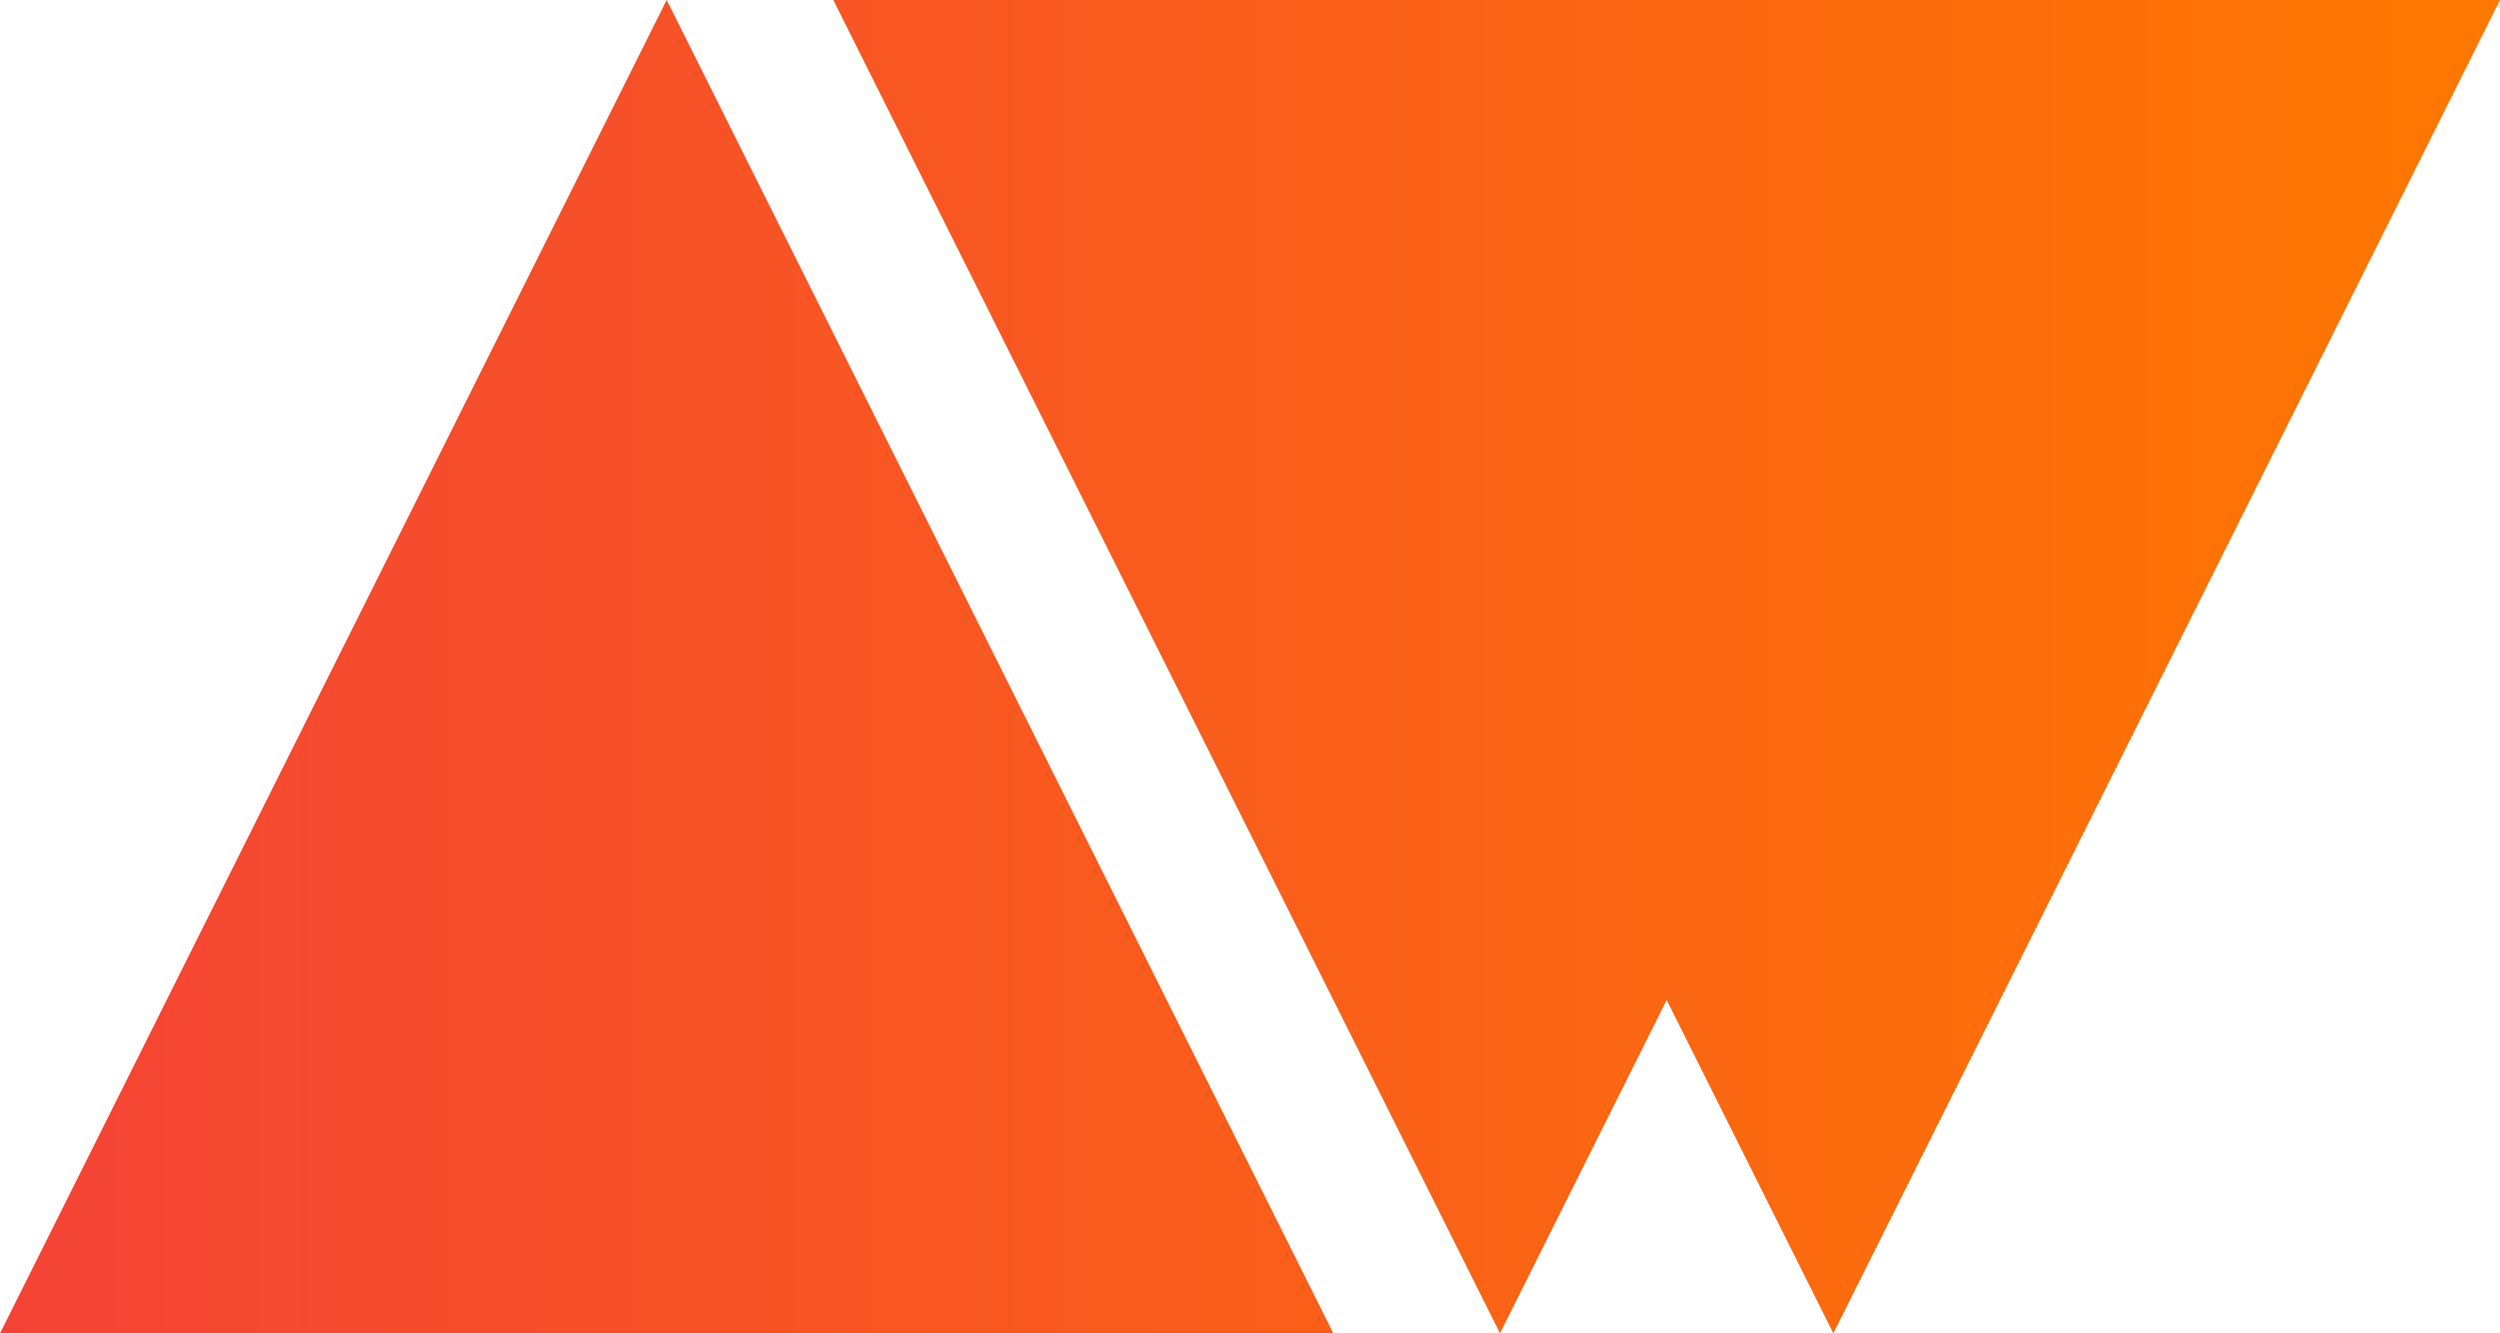 <svg xmlns="http://www.w3.org/2000/svg" xmlns:xlink="http://www.w3.org/1999/xlink"
     x="0" y="0" width="60px" height="32px" viewBox="0 0 60 32">
<linearGradient id="gradient" gradientUnits="userSpaceOnUse" x1="0" y1="0" x2="60" y2="0">
<stop offset="0" style="stop-color:#f44336"/>
<stop offset="1" style="stop-color:#FF7800"/>
</linearGradient>
<path fill="url(#gradient)" d="M0,32L16,0l0,0l16,32H0z M20,0l16,32l0,0L52,0H20z M28,0l16,32l0,0L60,0H28z"/>
</svg>
